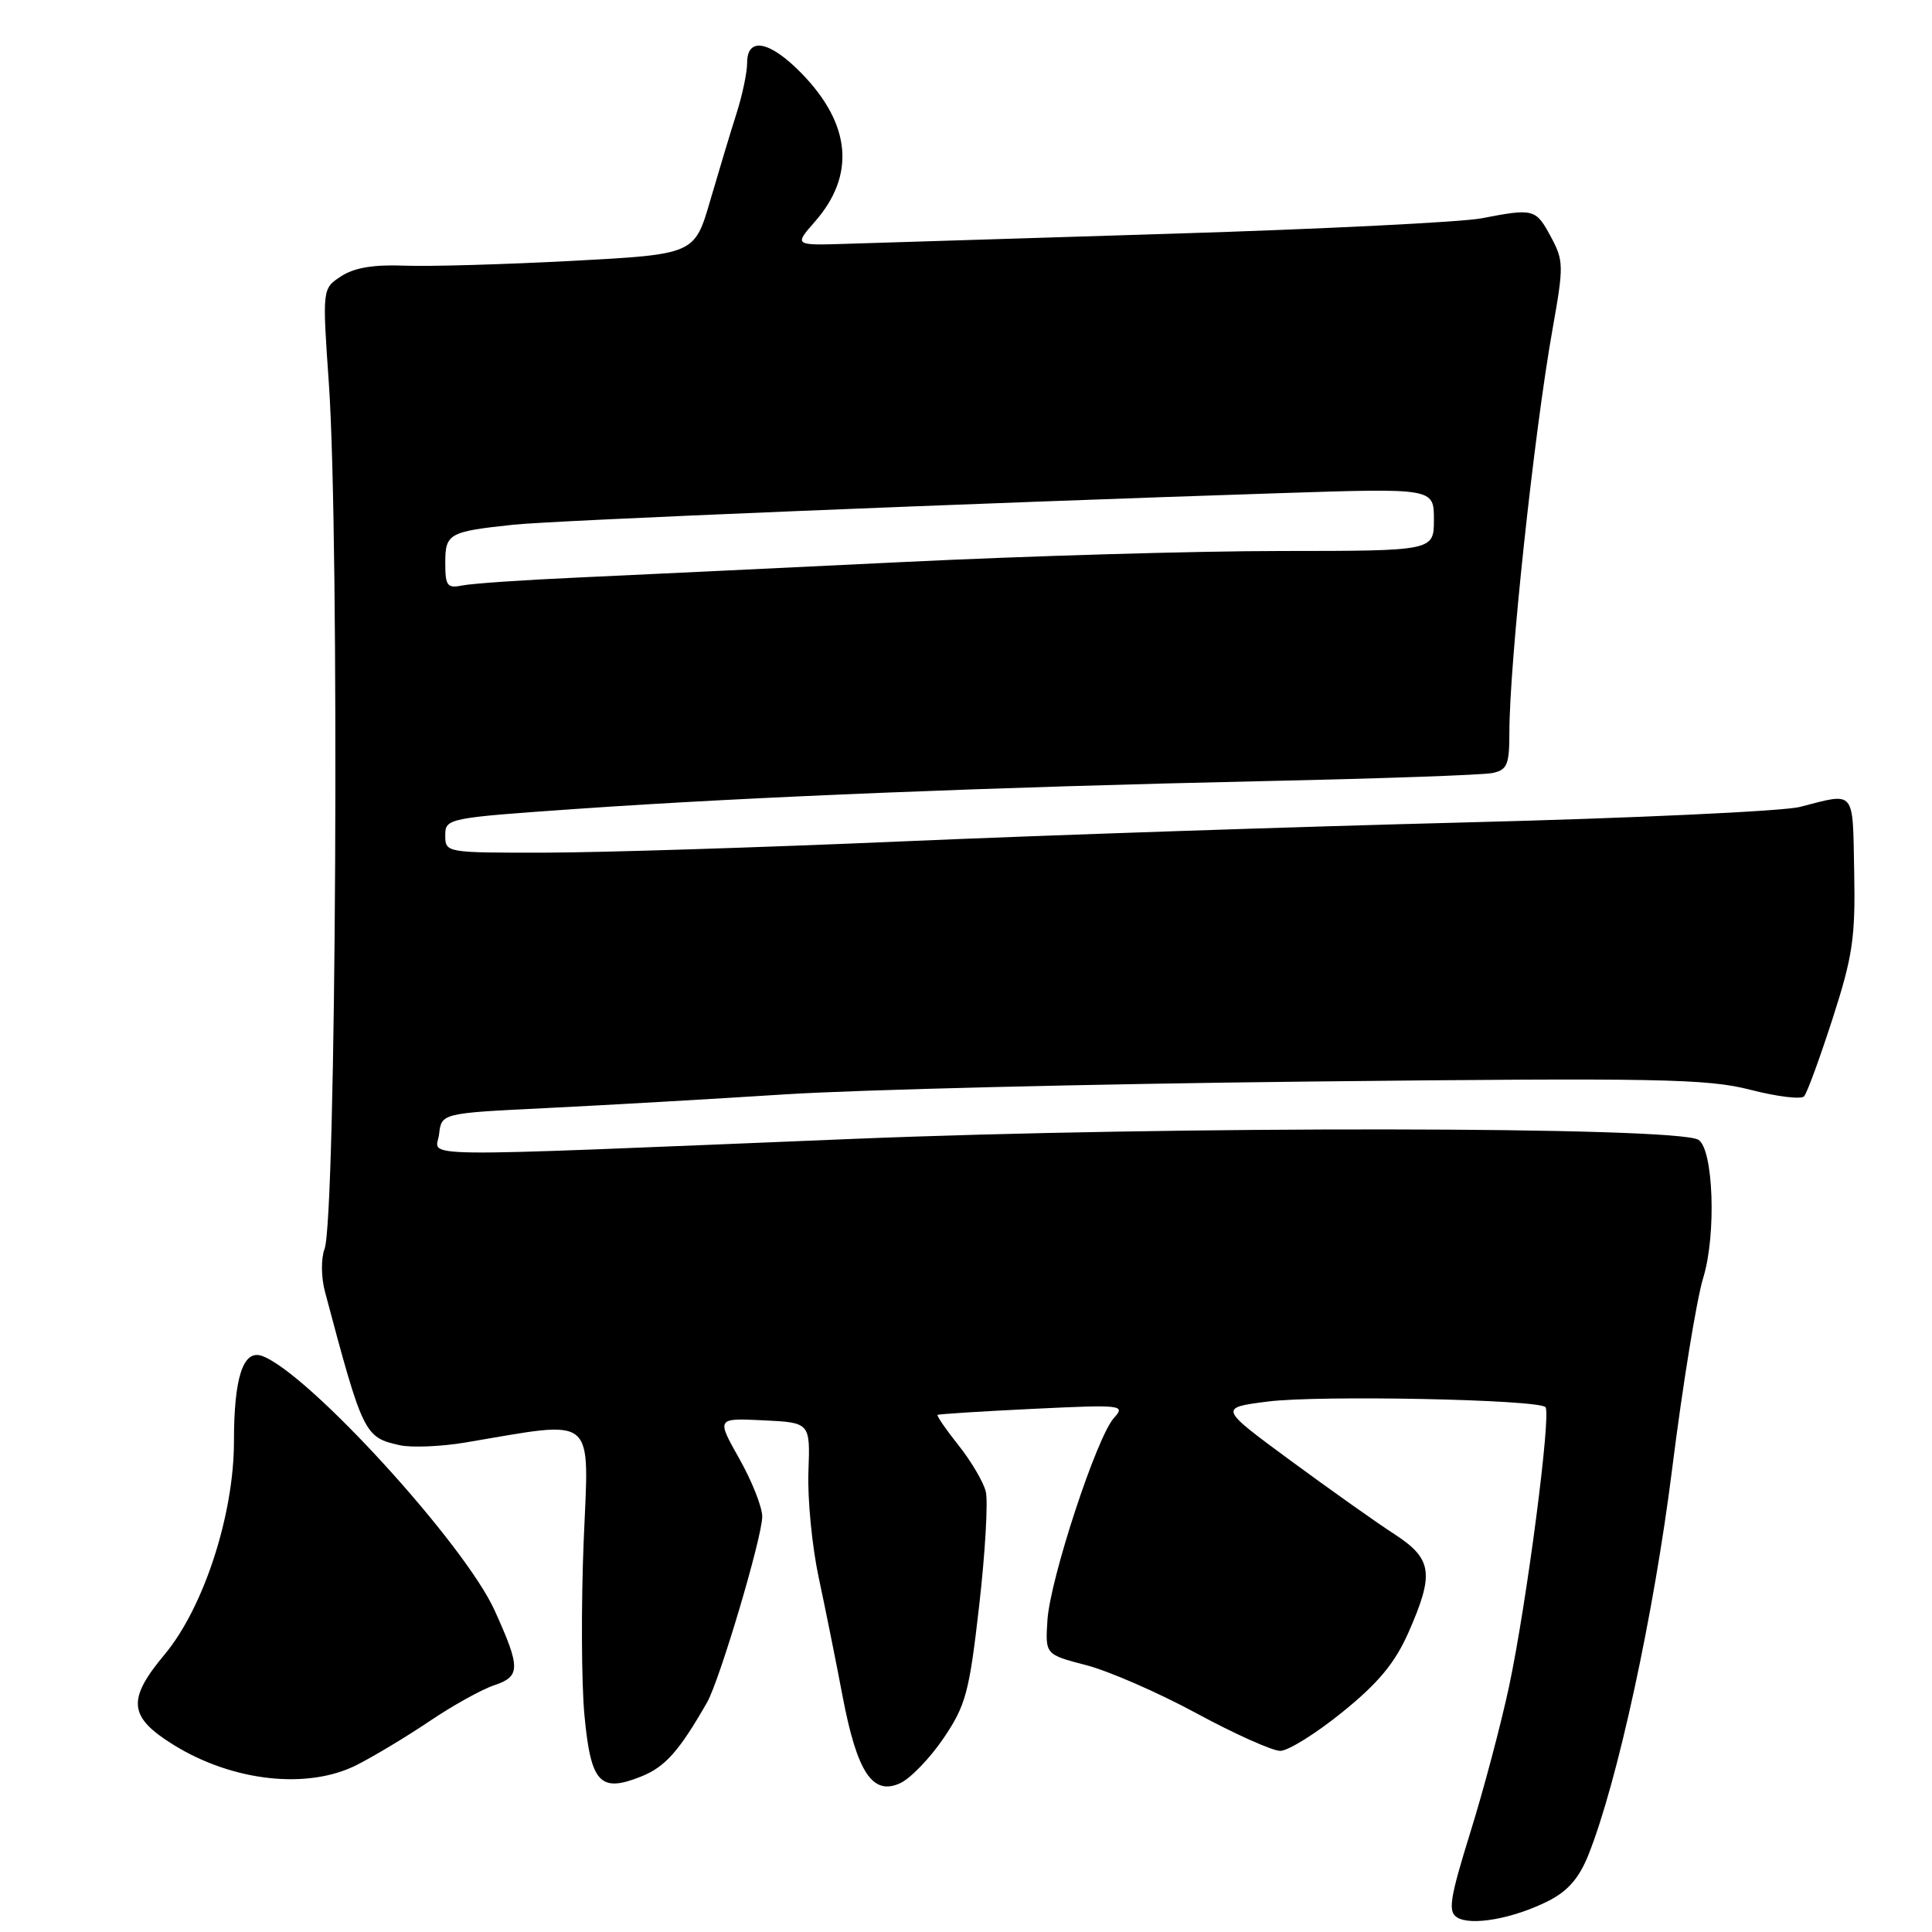 <?xml version="1.0" encoding="UTF-8" standalone="no"?>
<!DOCTYPE svg PUBLIC "-//W3C//DTD SVG 1.1//EN" "http://www.w3.org/Graphics/SVG/1.1/DTD/svg11.dtd" >
<svg xmlns="http://www.w3.org/2000/svg" xmlns:xlink="http://www.w3.org/1999/xlink" version="1.1" viewBox="0 0 256 256">
 <g >
 <path fill="currentColor"
d=" M 205.12 251.91 C 207.73 250.60 209.23 248.88 210.47 245.79 C 214.32 236.16 219.15 213.92 221.57 194.62 C 222.96 183.55 224.81 172.16 225.69 169.30 C 227.44 163.61 227.04 152.26 225.05 151.03 C 222.17 149.25 155.24 149.18 113.00 150.91 C 52.63 153.38 57.82 153.44 58.18 150.29 C 58.50 147.50 58.50 147.50 72.50 146.82 C 80.20 146.44 94.38 145.63 104.00 145.01 C 113.62 144.39 144.90 143.62 173.50 143.31 C 219.76 142.81 226.21 142.93 231.93 144.40 C 235.46 145.31 238.67 145.70 239.05 145.27 C 239.44 144.85 241.13 140.22 242.82 135.00 C 245.50 126.69 245.86 124.25 245.69 115.50 C 245.48 104.49 245.92 105.01 238.50 106.92 C 236.30 107.49 216.28 108.42 194.00 108.98 C 171.72 109.55 138.20 110.68 119.50 111.49 C 100.80 112.30 79.54 112.97 72.25 112.98 C 59.08 113.00 59.00 112.99 59.00 110.70 C 59.00 108.42 59.24 108.38 76.75 107.16 C 99.35 105.59 131.88 104.28 167.50 103.50 C 182.90 103.17 196.51 102.69 197.75 102.43 C 199.71 102.02 200.00 101.34 200.00 97.09 C 200.00 87.92 203.26 57.43 205.72 43.61 C 207.22 35.21 207.20 34.53 205.49 31.36 C 203.50 27.66 203.23 27.59 196.30 28.93 C 193.66 29.43 175.30 30.35 155.50 30.96 C 135.70 31.58 116.28 32.18 112.35 32.30 C 105.21 32.53 105.21 32.53 107.97 29.38 C 113.37 23.23 112.78 16.48 106.24 9.75 C 102.02 5.41 99.00 4.82 99.00 8.32 C 99.00 9.60 98.36 12.64 97.58 15.07 C 96.80 17.51 95.24 22.70 94.10 26.60 C 92.03 33.70 92.03 33.70 75.77 34.57 C 66.82 35.04 56.84 35.33 53.59 35.20 C 49.50 35.04 46.93 35.47 45.20 36.61 C 42.70 38.24 42.70 38.24 43.58 50.87 C 45.01 71.56 44.55 161.42 43.00 165.51 C 42.53 166.75 42.55 169.24 43.05 171.12 C 48.09 190.07 48.28 190.46 52.98 191.50 C 54.54 191.84 58.45 191.68 61.66 191.14 C 79.26 188.19 78.04 187.18 77.34 204.22 C 77.00 212.62 77.04 222.99 77.44 227.26 C 78.29 236.30 79.50 237.59 85.00 235.38 C 88.15 234.11 90.00 232.02 93.69 225.58 C 95.37 222.62 101.00 203.67 101.00 200.95 C 101.00 199.69 99.63 196.24 97.96 193.28 C 94.93 187.90 94.93 187.90 101.14 188.20 C 107.36 188.50 107.36 188.50 107.12 195.02 C 106.99 198.61 107.60 204.91 108.48 209.02 C 109.36 213.14 110.79 220.23 111.65 224.78 C 113.57 234.86 115.62 237.95 119.26 236.29 C 120.63 235.67 123.22 232.98 125.02 230.33 C 127.98 225.96 128.43 224.28 129.75 212.72 C 130.55 205.70 130.94 198.91 130.62 197.64 C 130.31 196.37 128.68 193.61 127.01 191.51 C 125.34 189.41 124.09 187.60 124.24 187.48 C 124.38 187.37 130.06 187.01 136.87 186.68 C 148.73 186.11 149.17 186.16 147.60 187.89 C 145.32 190.40 139.15 209.20 138.79 214.68 C 138.50 219.23 138.50 219.23 143.92 220.64 C 146.90 221.41 153.48 224.28 158.54 227.02 C 163.60 229.76 168.60 232.00 169.64 232.00 C 170.68 232.00 174.39 229.69 177.88 226.86 C 182.64 223.01 184.83 220.37 186.62 216.33 C 190.08 208.49 189.80 206.55 184.75 203.27 C 182.41 201.76 176.22 197.37 171.00 193.53 C 161.50 186.54 161.50 186.54 168.00 185.71 C 174.80 184.85 203.76 185.43 204.78 186.45 C 205.58 187.25 202.30 212.46 199.95 223.50 C 198.89 228.45 196.59 237.15 194.82 242.82 C 192.11 251.56 191.84 253.29 193.06 254.06 C 194.91 255.23 200.50 254.23 205.12 251.91 Z  M 47.29 233.86 C 49.61 232.68 53.98 230.05 57.00 228.01 C 60.02 225.97 63.85 223.85 65.50 223.30 C 68.98 222.13 68.99 221.01 65.56 213.43 C 61.58 204.60 40.78 181.83 34.72 179.67 C 32.22 178.78 31.00 182.51 31.00 191.01 C 31.00 200.71 26.98 213.04 21.81 219.23 C 16.79 225.23 17.02 227.51 23.04 231.23 C 30.90 236.08 40.81 237.15 47.29 233.86 Z  M 59.00 74.59 C 59.00 70.70 59.46 70.44 68.00 69.53 C 73.34 68.96 128.66 66.68 169.75 65.34 C 190.00 64.68 190.00 64.68 190.00 68.84 C 190.00 73.00 190.00 73.00 169.75 73.01 C 158.61 73.01 136.00 73.67 119.50 74.48 C 103.00 75.28 83.65 76.20 76.50 76.53 C 69.35 76.85 62.49 77.32 61.25 77.58 C 59.26 77.98 59.00 77.64 59.00 74.59 Z "/>
</g>
</svg>